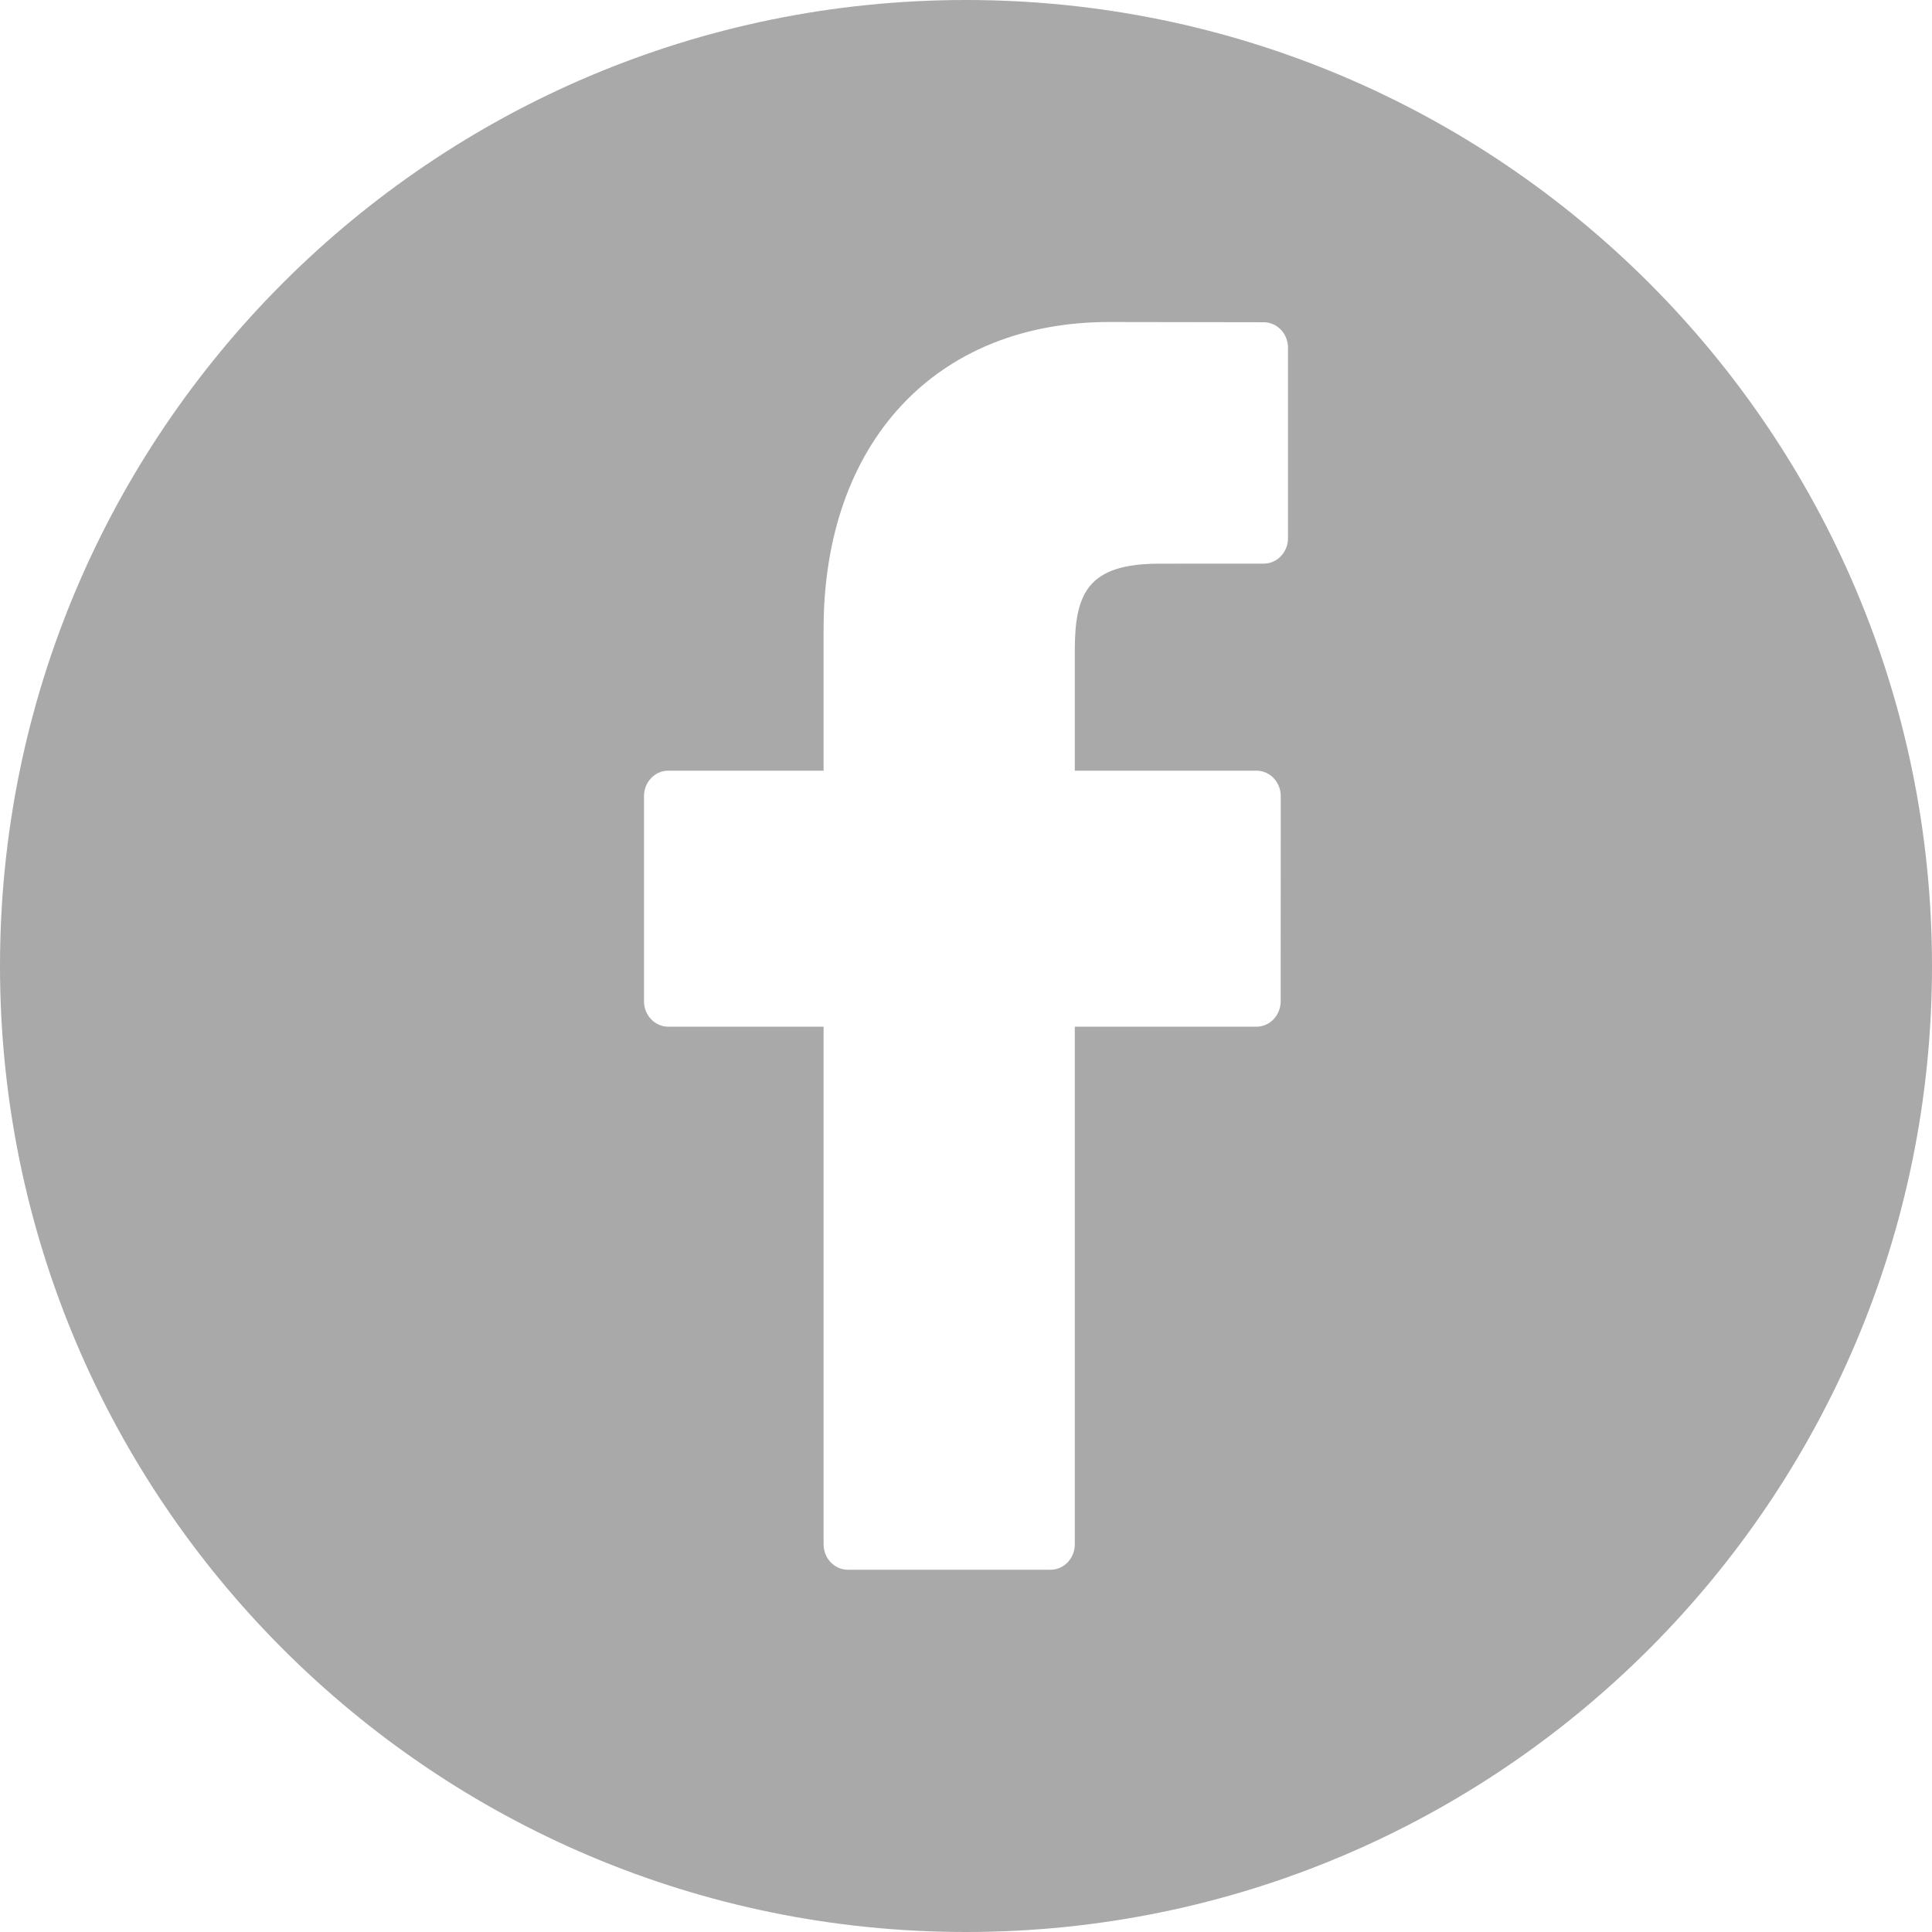 <svg width="48" height="48" viewBox="0 0 48 48" fill="none" xmlns="http://www.w3.org/2000/svg">
<path opacity="0.4" fill-rule="evenodd" clip-rule="evenodd" d="M48 24C48 37.255 37.255 48 24 48C10.745 48 0 37.255 0 24C0 10.745 10.745 0 24 0C37.255 0 48 10.745 48 24ZM27.56 8L31.398 8.006C31.73 8.007 32 8.29 32 8.639V13.371C32 13.72 31.73 14.003 31.397 14.003L28.812 14.004C27.029 14.004 26.703 14.732 26.703 16.165V19.147H31.216C31.377 19.147 31.53 19.213 31.643 19.332C31.756 19.451 31.82 19.611 31.82 19.779L31.818 24.876C31.818 25.225 31.548 25.508 31.215 25.508H26.703V38.368C26.703 38.717 26.433 39 26.1 39H21.066C20.732 39 20.462 38.717 20.462 38.368V25.508H16.603C16.27 25.508 16 25.225 16 24.876V19.779C16 19.43 16.27 19.147 16.603 19.147H20.462V15.629C20.462 10.994 23.248 8 27.56 8Z" fill="#2A2A2A"/>
</svg>
